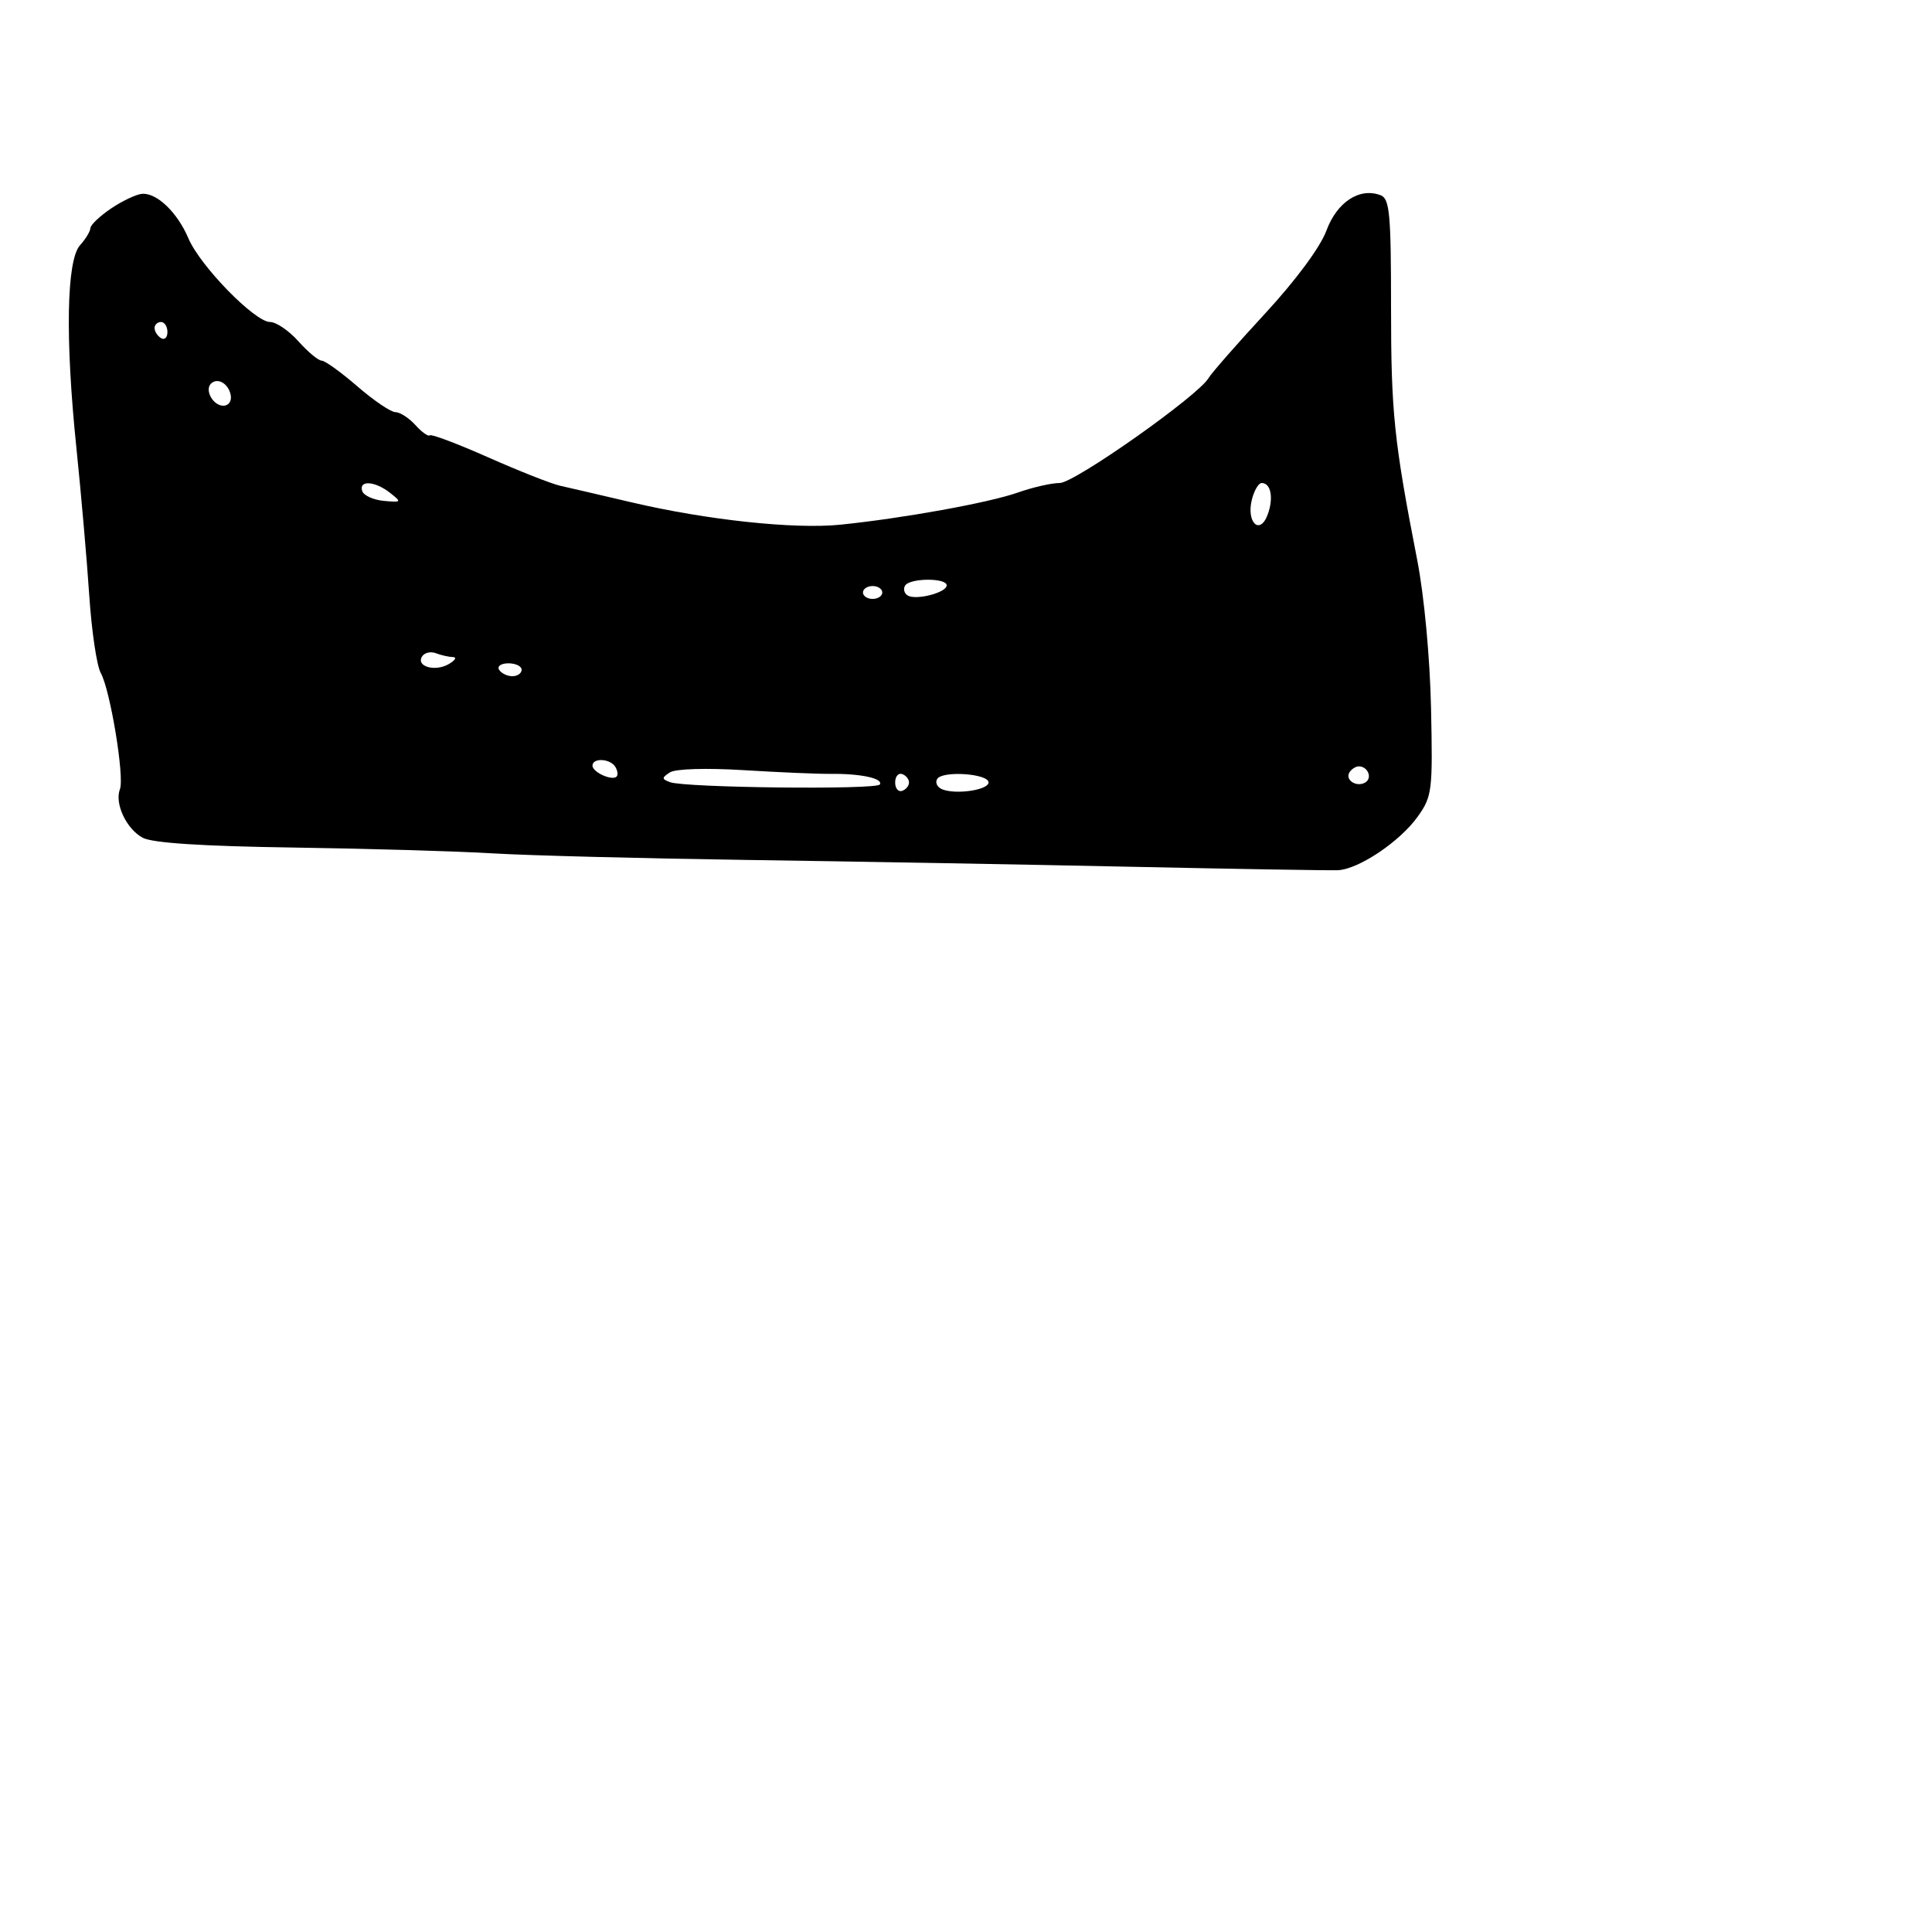 <svg xmlns="http://www.w3.org/2000/svg" width="300" height="300" viewBox="0 0 300 300" version="1.1">
	<path d="M 17.289 32.344 C 15.522 33.530, 14.060 34.915, 14.039 35.421 C 14.017 35.928, 13.293 37.124, 12.429 38.078 C 10.330 40.398, 10.109 52.552, 11.858 69.500 C 12.596 76.650, 13.499 87, 13.863 92.500 C 14.228 98, 15.030 103.400, 15.646 104.500 C 17.118 107.131, 19.349 120.647, 18.623 122.539 C 17.766 124.774, 19.622 128.727, 22.169 130.090 C 23.679 130.898, 31.446 131.403, 45.467 131.604 C 57.035 131.770, 71 132.177, 76.500 132.509 C 82 132.840, 99.775 133.301, 116 133.532 C 132.225 133.763, 159 134.238, 175.500 134.589 C 192 134.939, 206.514 135.180, 207.752 135.124 C 210.972 134.978, 217.384 130.673, 220.143 126.805 C 222.381 123.667, 222.485 122.818, 222.212 110 C 222.045 102.162, 221.147 92.515, 220.072 87 C 216.449 68.417, 216 64.073, 216 47.603 C 216 33.176, 215.783 30.854, 214.383 30.317 C 211.125 29.067, 207.608 31.362, 205.964 35.811 C 205.014 38.384, 201.217 43.517, 196.442 48.685 C 192.074 53.413, 188.122 57.925, 187.660 58.712 C 186.040 61.473, 166.851 75, 164.554 75 C 163.288 75, 160.361 75.667, 158.050 76.482 C 153.551 78.070, 140.296 80.471, 130.500 81.473 C 123.345 82.205, 109.725 80.745, 98 77.988 C 93.325 76.889, 88.375 75.739, 87 75.432 C 85.625 75.126, 80.597 73.143, 75.827 71.027 C 71.056 68.911, 66.966 67.367, 66.737 67.596 C 66.508 67.825, 65.504 67.110, 64.506 66.006 C 63.507 64.903, 62.112 64, 61.406 64 C 60.700 64, 58.042 62.200, 55.500 60 C 52.958 57.800, 50.459 56, 49.947 56 C 49.435 56, 47.813 54.650, 46.342 53 C 44.872 51.350, 42.888 50, 41.934 50 C 39.572 50, 31.087 41.310, 29.263 37.024 C 27.555 33.008, 24.400 29.958, 22.097 30.094 C 21.219 30.146, 19.055 31.159, 17.289 32.344 M 24 50.941 C 24 51.459, 24.450 52.160, 25 52.500 C 25.550 52.840, 26 52.416, 26 51.559 C 26 50.702, 25.550 50, 25 50 C 24.450 50, 24 50.423, 24 50.941 M 32.756 59.577 C 31.744 60.590, 33.098 63, 34.680 63 C 35.512 63, 36.007 62.278, 35.823 61.333 C 35.476 59.543, 33.768 58.565, 32.756 59.577 M 56.244 76.250 C 56.470 76.938, 57.970 77.623, 59.577 77.773 C 62.365 78.033, 62.411 77.975, 60.559 76.523 C 58.213 74.682, 55.676 74.522, 56.244 76.250 M 194.392 77.573 C 193.500 81.130, 195.629 83.173, 196.838 79.920 C 197.795 77.344, 197.354 75, 195.912 75 C 195.431 75, 194.747 76.158, 194.392 77.573 M 140.543 90.931 C 140.226 91.443, 140.404 92.132, 140.938 92.461 C 142.228 93.259, 147 92.024, 147 90.892 C 147 89.706, 141.278 89.741, 140.543 90.931 M 134 92 C 134 92.550, 134.675 93, 135.500 93 C 136.325 93, 137 92.550, 137 92 C 137 91.450, 136.325 91, 135.500 91 C 134.675 91, 134 91.450, 134 92 M 65.538 101.939 C 64.572 103.501, 67.567 104.349, 69.689 103.114 C 70.685 102.535, 70.974 102.047, 70.332 102.030 C 69.689 102.014, 68.497 101.744, 67.683 101.432 C 66.869 101.119, 65.903 101.348, 65.538 101.939 M 77.500 104 C 77.840 104.550, 78.766 105, 79.559 105 C 80.352 105, 81 104.550, 81 104 C 81 103.450, 80.073 103, 78.941 103 C 77.809 103, 77.160 103.450, 77.500 104 M 92 118.893 C 92 119.907, 95.046 121.288, 95.743 120.590 C 95.995 120.339, 95.904 119.653, 95.541 119.067 C 94.743 117.776, 92 117.641, 92 118.893 M 104.028 119.934 C 102.732 120.778, 102.732 120.959, 104.028 121.451 C 106.337 122.327, 136.093 122.659, 136.615 121.814 C 137.193 120.879, 133.649 120.112, 129 120.166 C 127.075 120.188, 121 119.929, 115.500 119.591 C 109.677 119.233, 104.885 119.376, 104.028 119.934 M 209.543 119.931 C 208.803 121.128, 210.684 122.313, 212.016 121.490 C 213.135 120.799, 212.400 119, 211 119 C 210.515 119, 209.859 119.419, 209.543 119.931 M 139 121.500 C 139 122.417, 139.484 123.005, 140.075 122.808 C 140.666 122.611, 141.150 122.023, 141.150 121.500 C 141.150 120.977, 140.666 120.389, 140.075 120.192 C 139.484 119.995, 139 120.583, 139 121.500 M 145.530 120.952 C 145.169 121.536, 145.539 122.270, 146.352 122.582 C 148.522 123.414, 153.500 122.661, 153.500 121.500 C 153.500 120.126, 146.344 119.635, 145.530 120.952" stroke="none" fill="black" fill-rule="evenodd"/>
</svg>